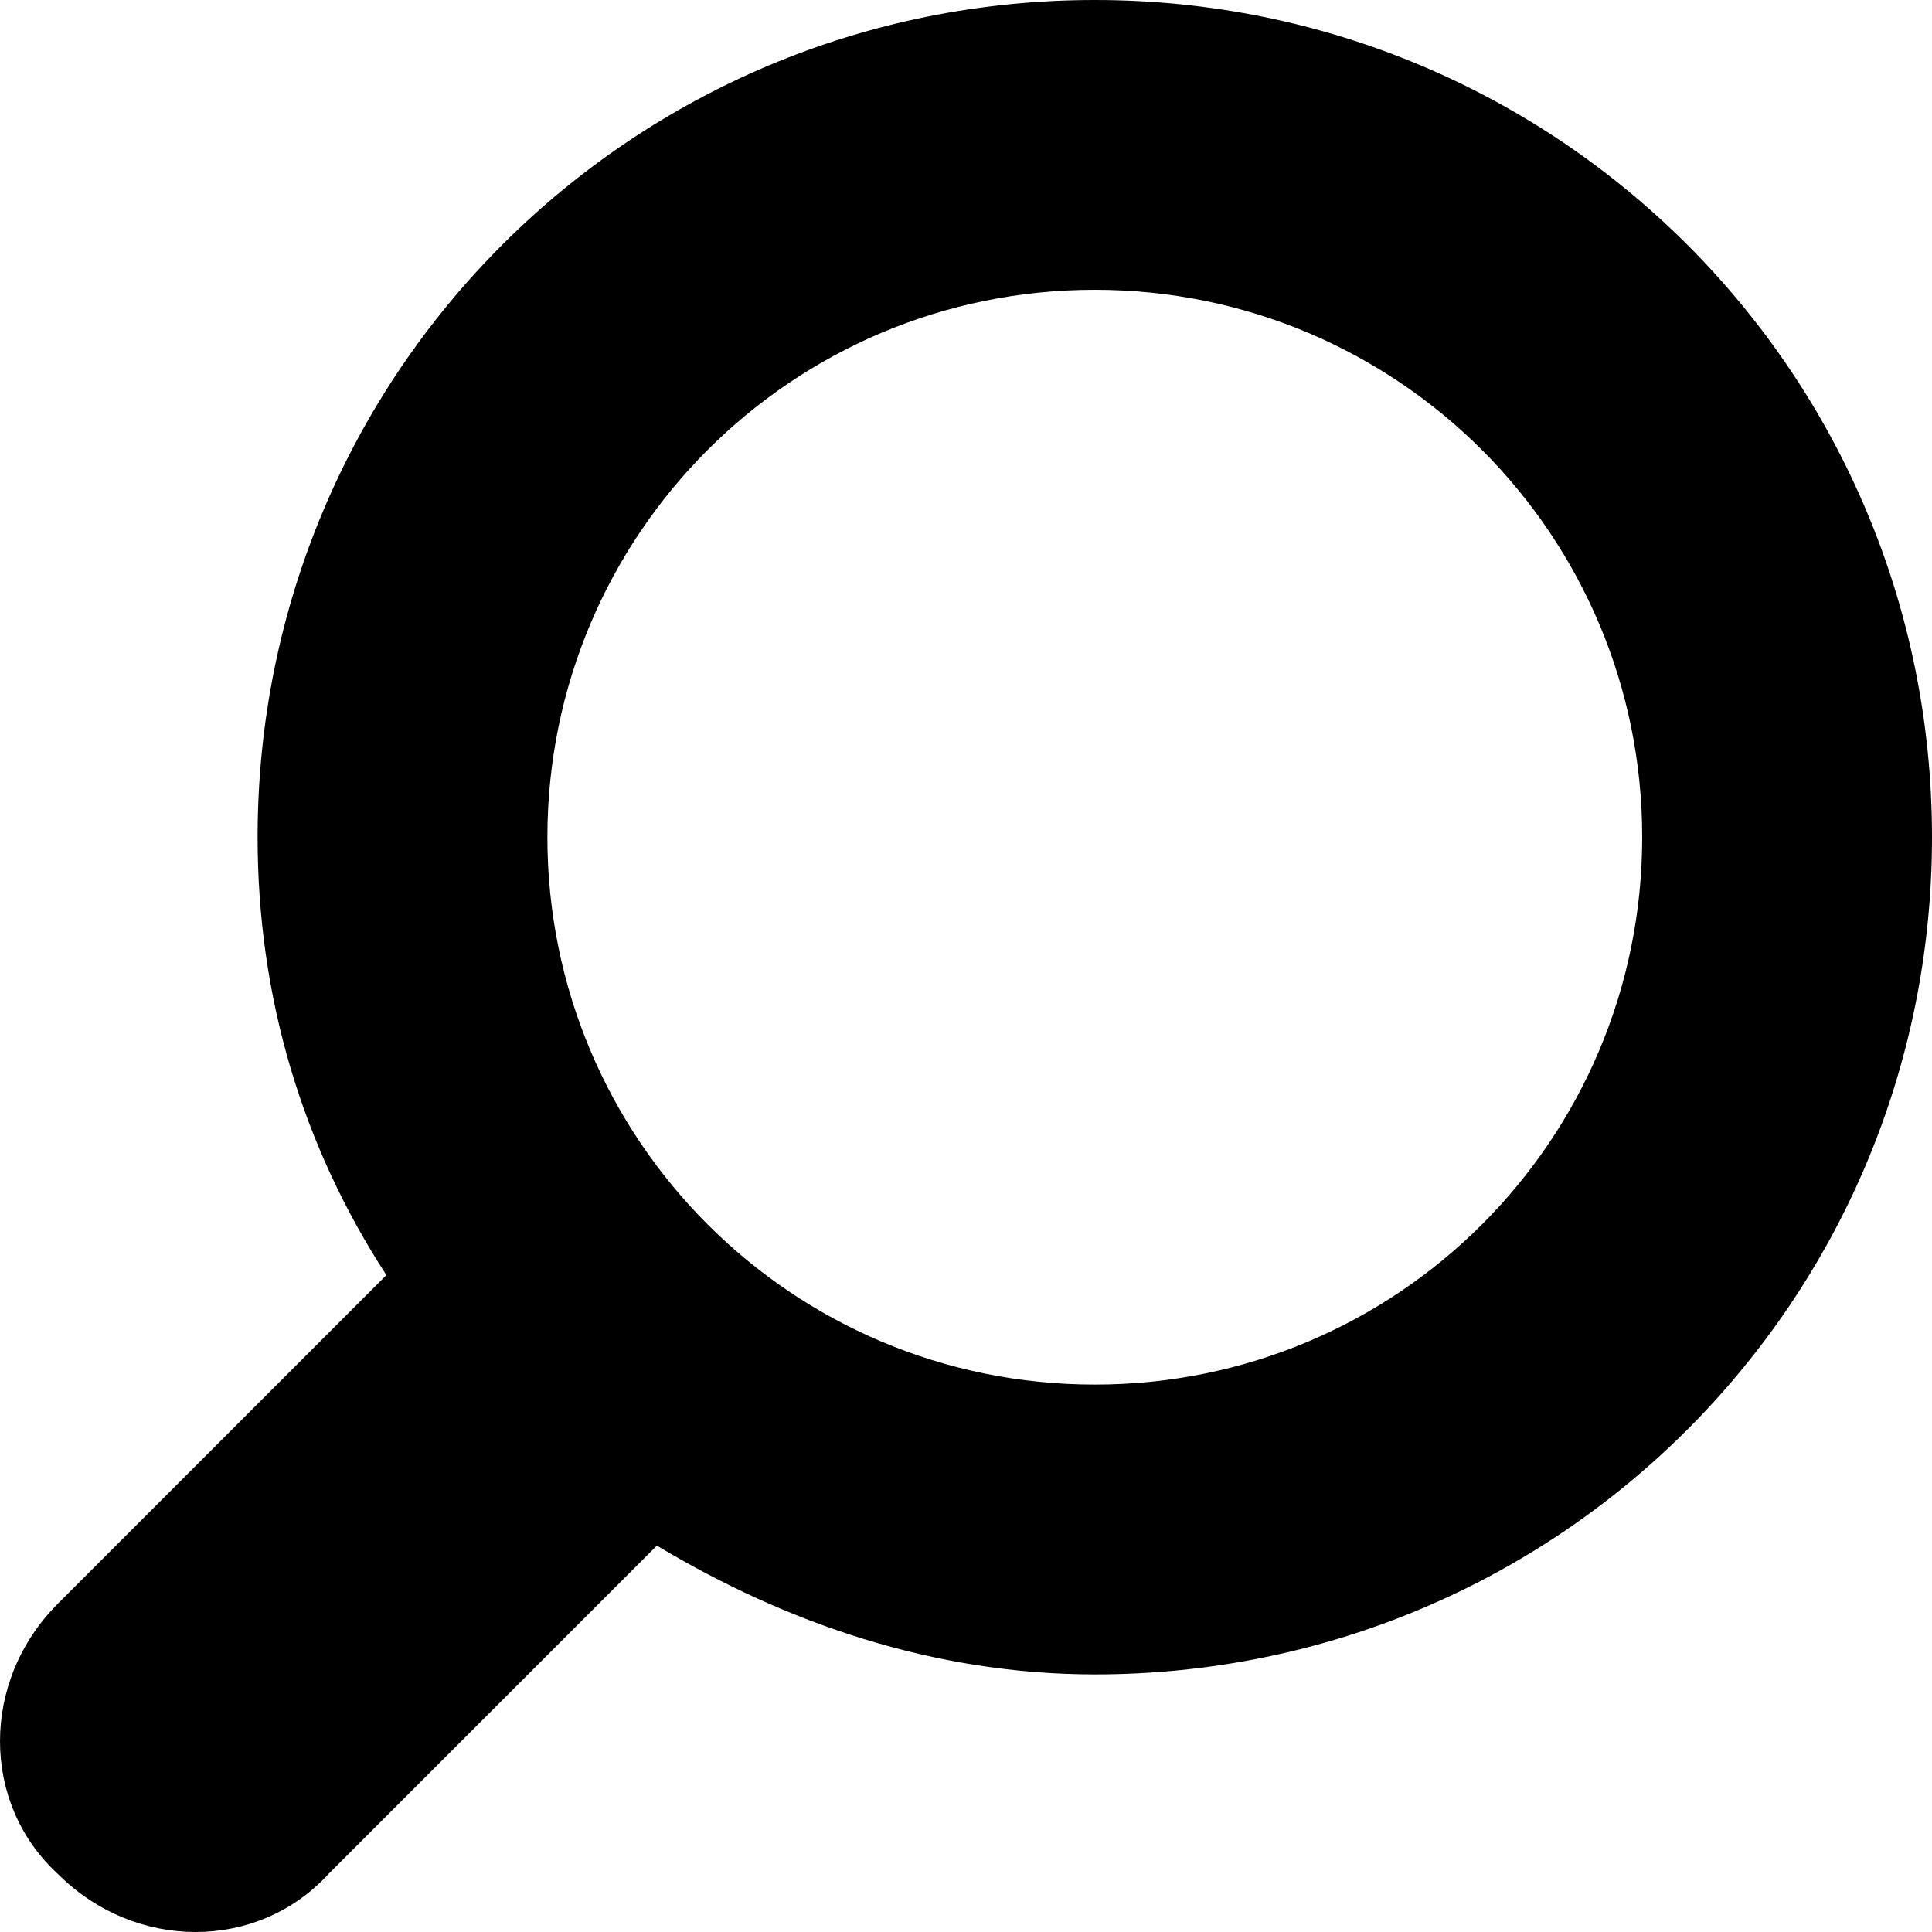 <?xml version="1.0" encoding="utf-8"?>
<!-- Generator: Adobe Illustrator 18.1.1, SVG Export Plug-In . SVG Version: 6.00 Build 0)  -->
<svg version="1.1" id="Layer_1" xmlns="http://www.w3.org/2000/svg" xmlns:xlink="http://www.w3.org/1999/xlink" x="0px" y="0px"
	 viewBox="0 0 30 30" enable-background="new 0 0 30 30" xml:space="preserve">
<path fill-rule="evenodd" clip-rule="evenodd" d="M10.2,24c2,1.2,4.3,2,6.8,2c7.2,0,13-5.8,13-13S24.2,0,17,0C9.8,0,4,5.8,4,13
	c0,2.5,0.7,4.8,2,6.8l-1.9,1.9l-3.2,3.2c-1.2,1.2-1.2,3.1,0,4.2c1.2,1.2,3.1,1.2,4.2,0L8,26.2L10.2,24z M8.5,13
	c0-4.7,3.8-8.5,8.5-8.5c4.7,0,8.5,3.8,8.5,8.5s-3.8,8.5-8.5,8.5C12.3,21.5,8.5,17.7,8.5,13z"/>
</svg>
